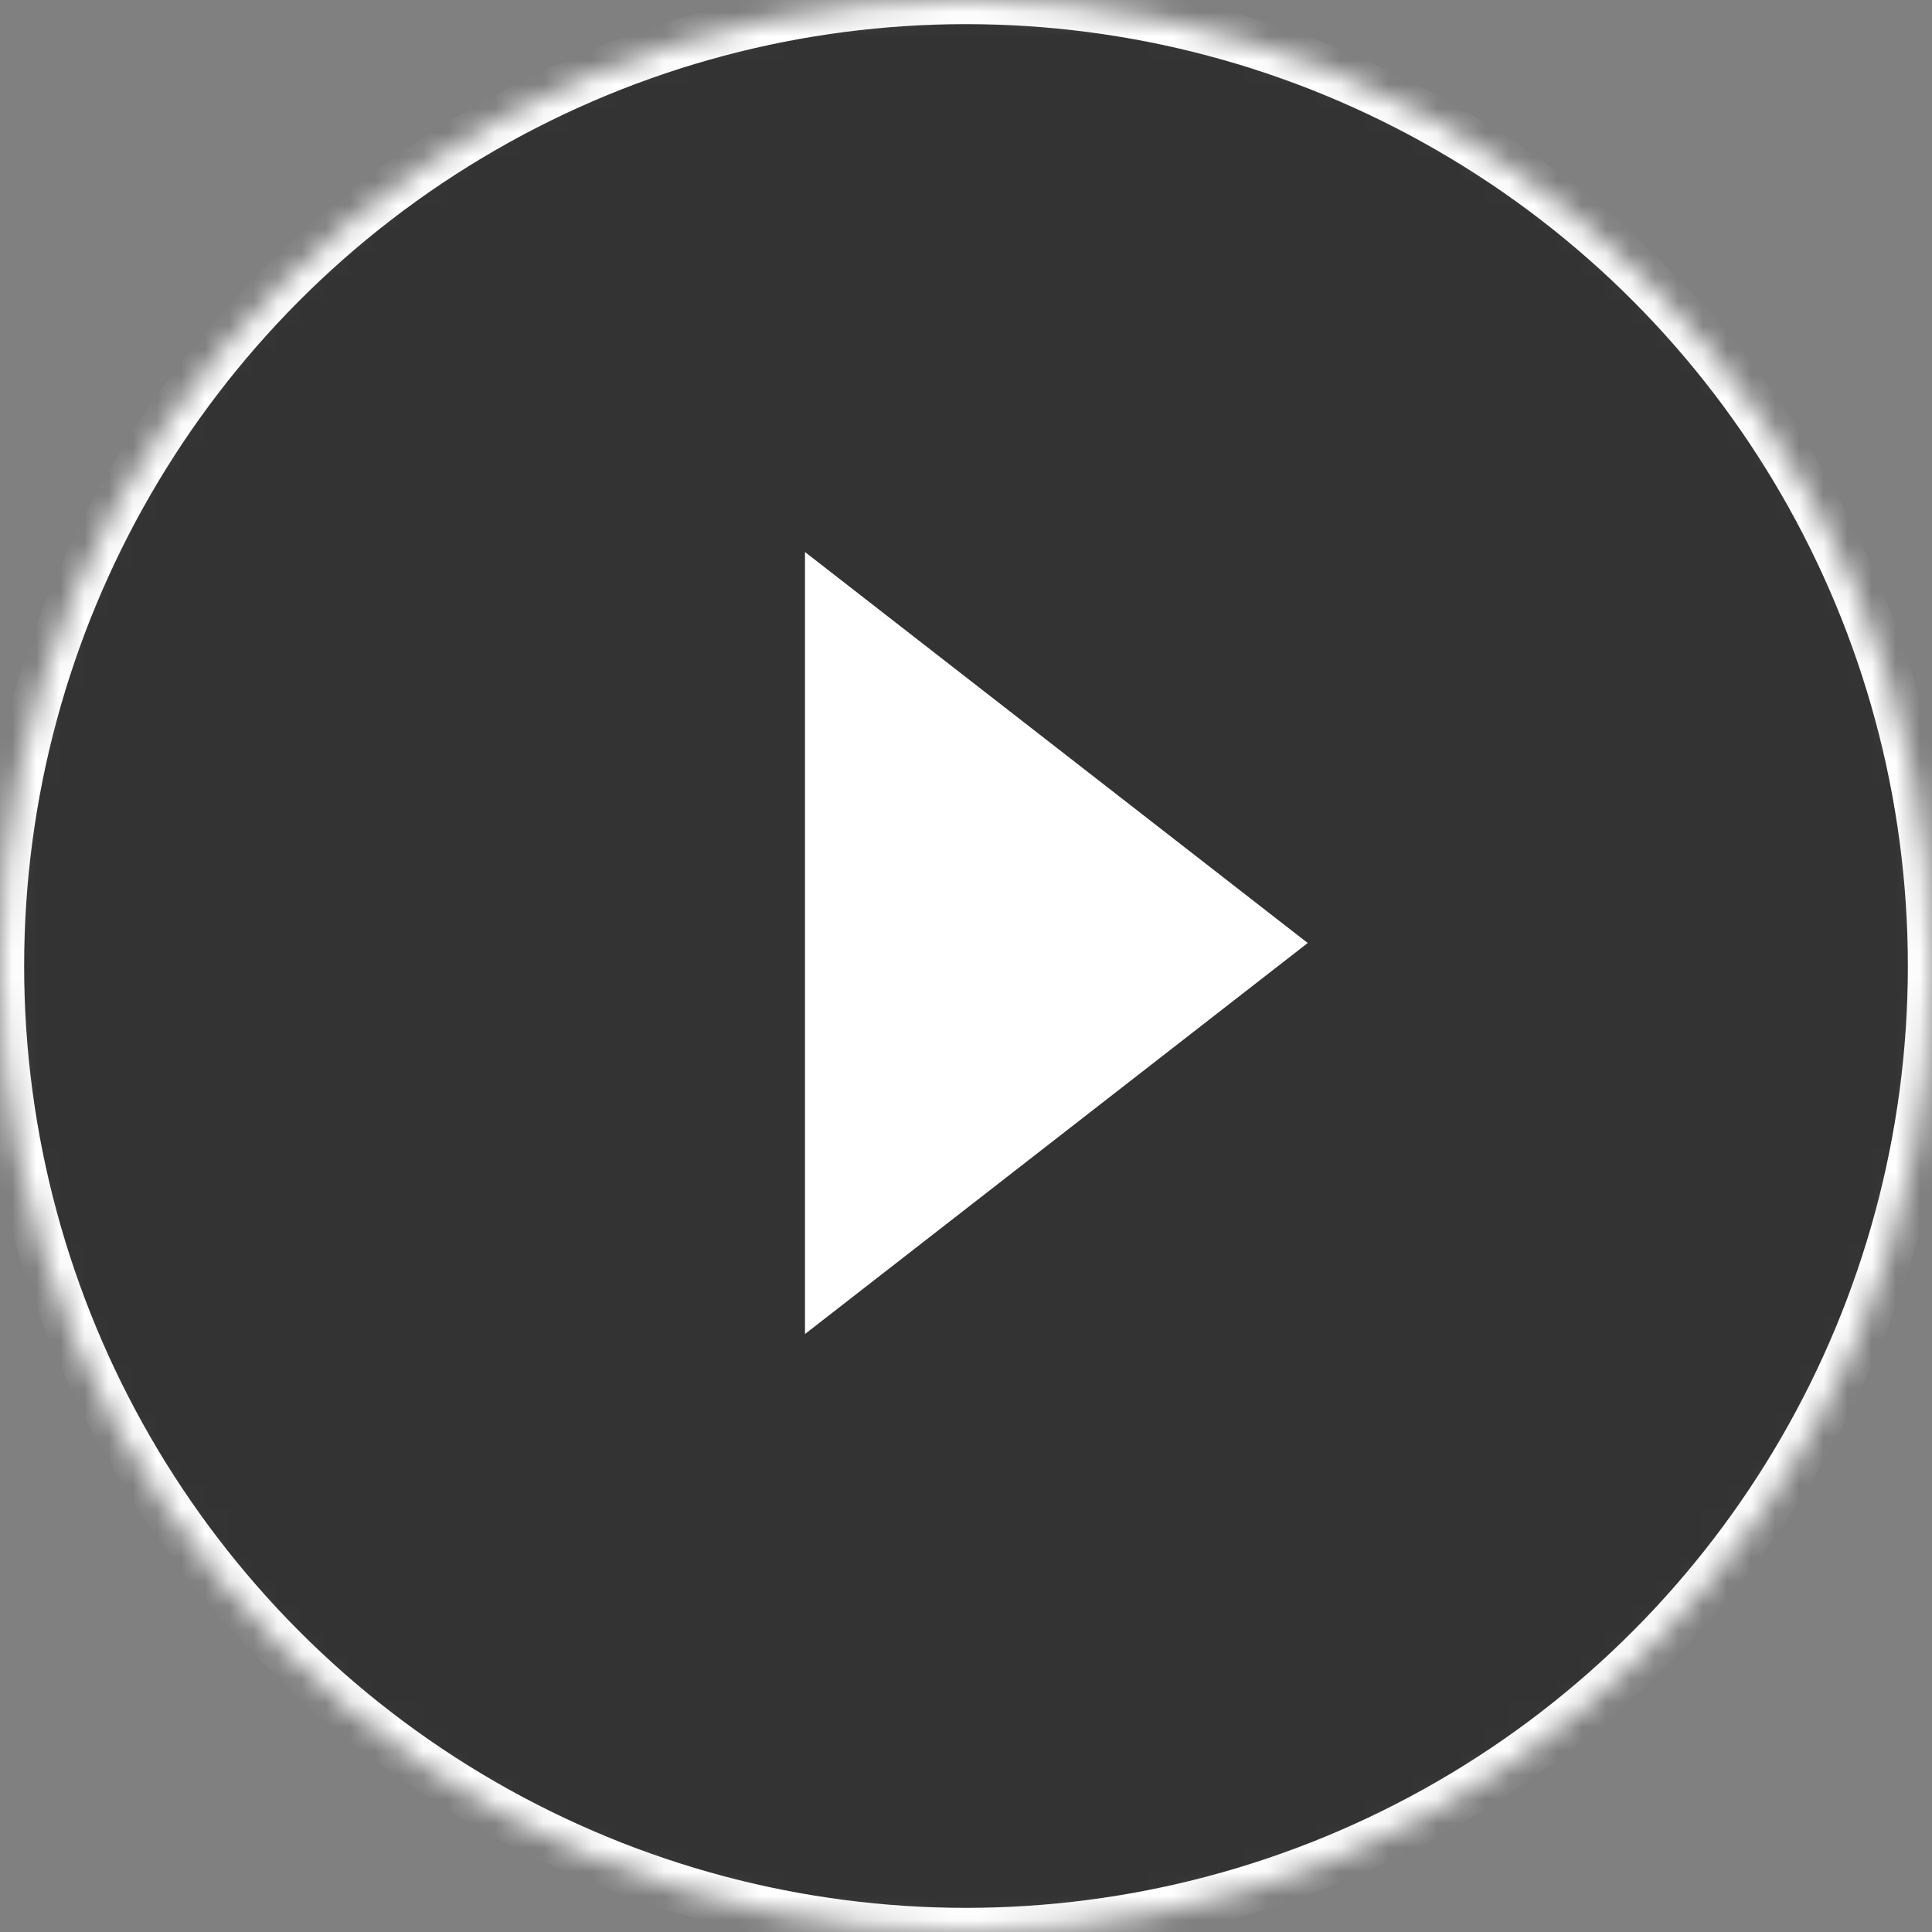 <?xml version="1.0" encoding="UTF-8" standalone="no"?>
<svg width="80px" height="80px" viewBox="0 0 80 80" version="1.1" xmlns="http://www.w3.org/2000/svg" xmlns:xlink="http://www.w3.org/1999/xlink">
    <rect x="0" y="0" width="80" height="80" fill="#808080" stroke="none"/>
    <!-- Generator: Sketch 3.7 (28169) - http://www.bohemiancoding.com/sketch -->
    <title>Group 5</title>
    <desc>Created with Sketch.</desc>
    <defs>
        <circle id="path-1" cx="40" cy="40" r="40"></circle>
    </defs>
    <g id="Page-1" stroke="none" stroke-width="1" fill="none" fill-rule="evenodd">
        <g id="DieselSellerz" transform="translate(-148, -294)">
            <g id="Group-5" transform="translate(148, 294)">
                <g id="Oval-1-Clipped">
                    <mask id="mask-2" fill="white">
                        <use xlink:href="#path-1"></use>
                    </mask>
                    <g id="path-1"></g>
                    <g id="Oval-1" mask="url(#mask-2)" stroke="#FFFFFF" stroke-width="2" fill="#333333">
                        <circle id="path-1" cx="40" cy="40" r="40"></circle>
                    </g>
                </g>
                <polygon id="Triangle-1" fill="#FFFFFF" transform="translate(43.741, 39.048) rotate(90) translate(-43.741, -39.048) " points="43.741 28.639 59.932 49.456 27.551 49.456"></polygon>
            </g>
        </g>
    </g>
</svg>
